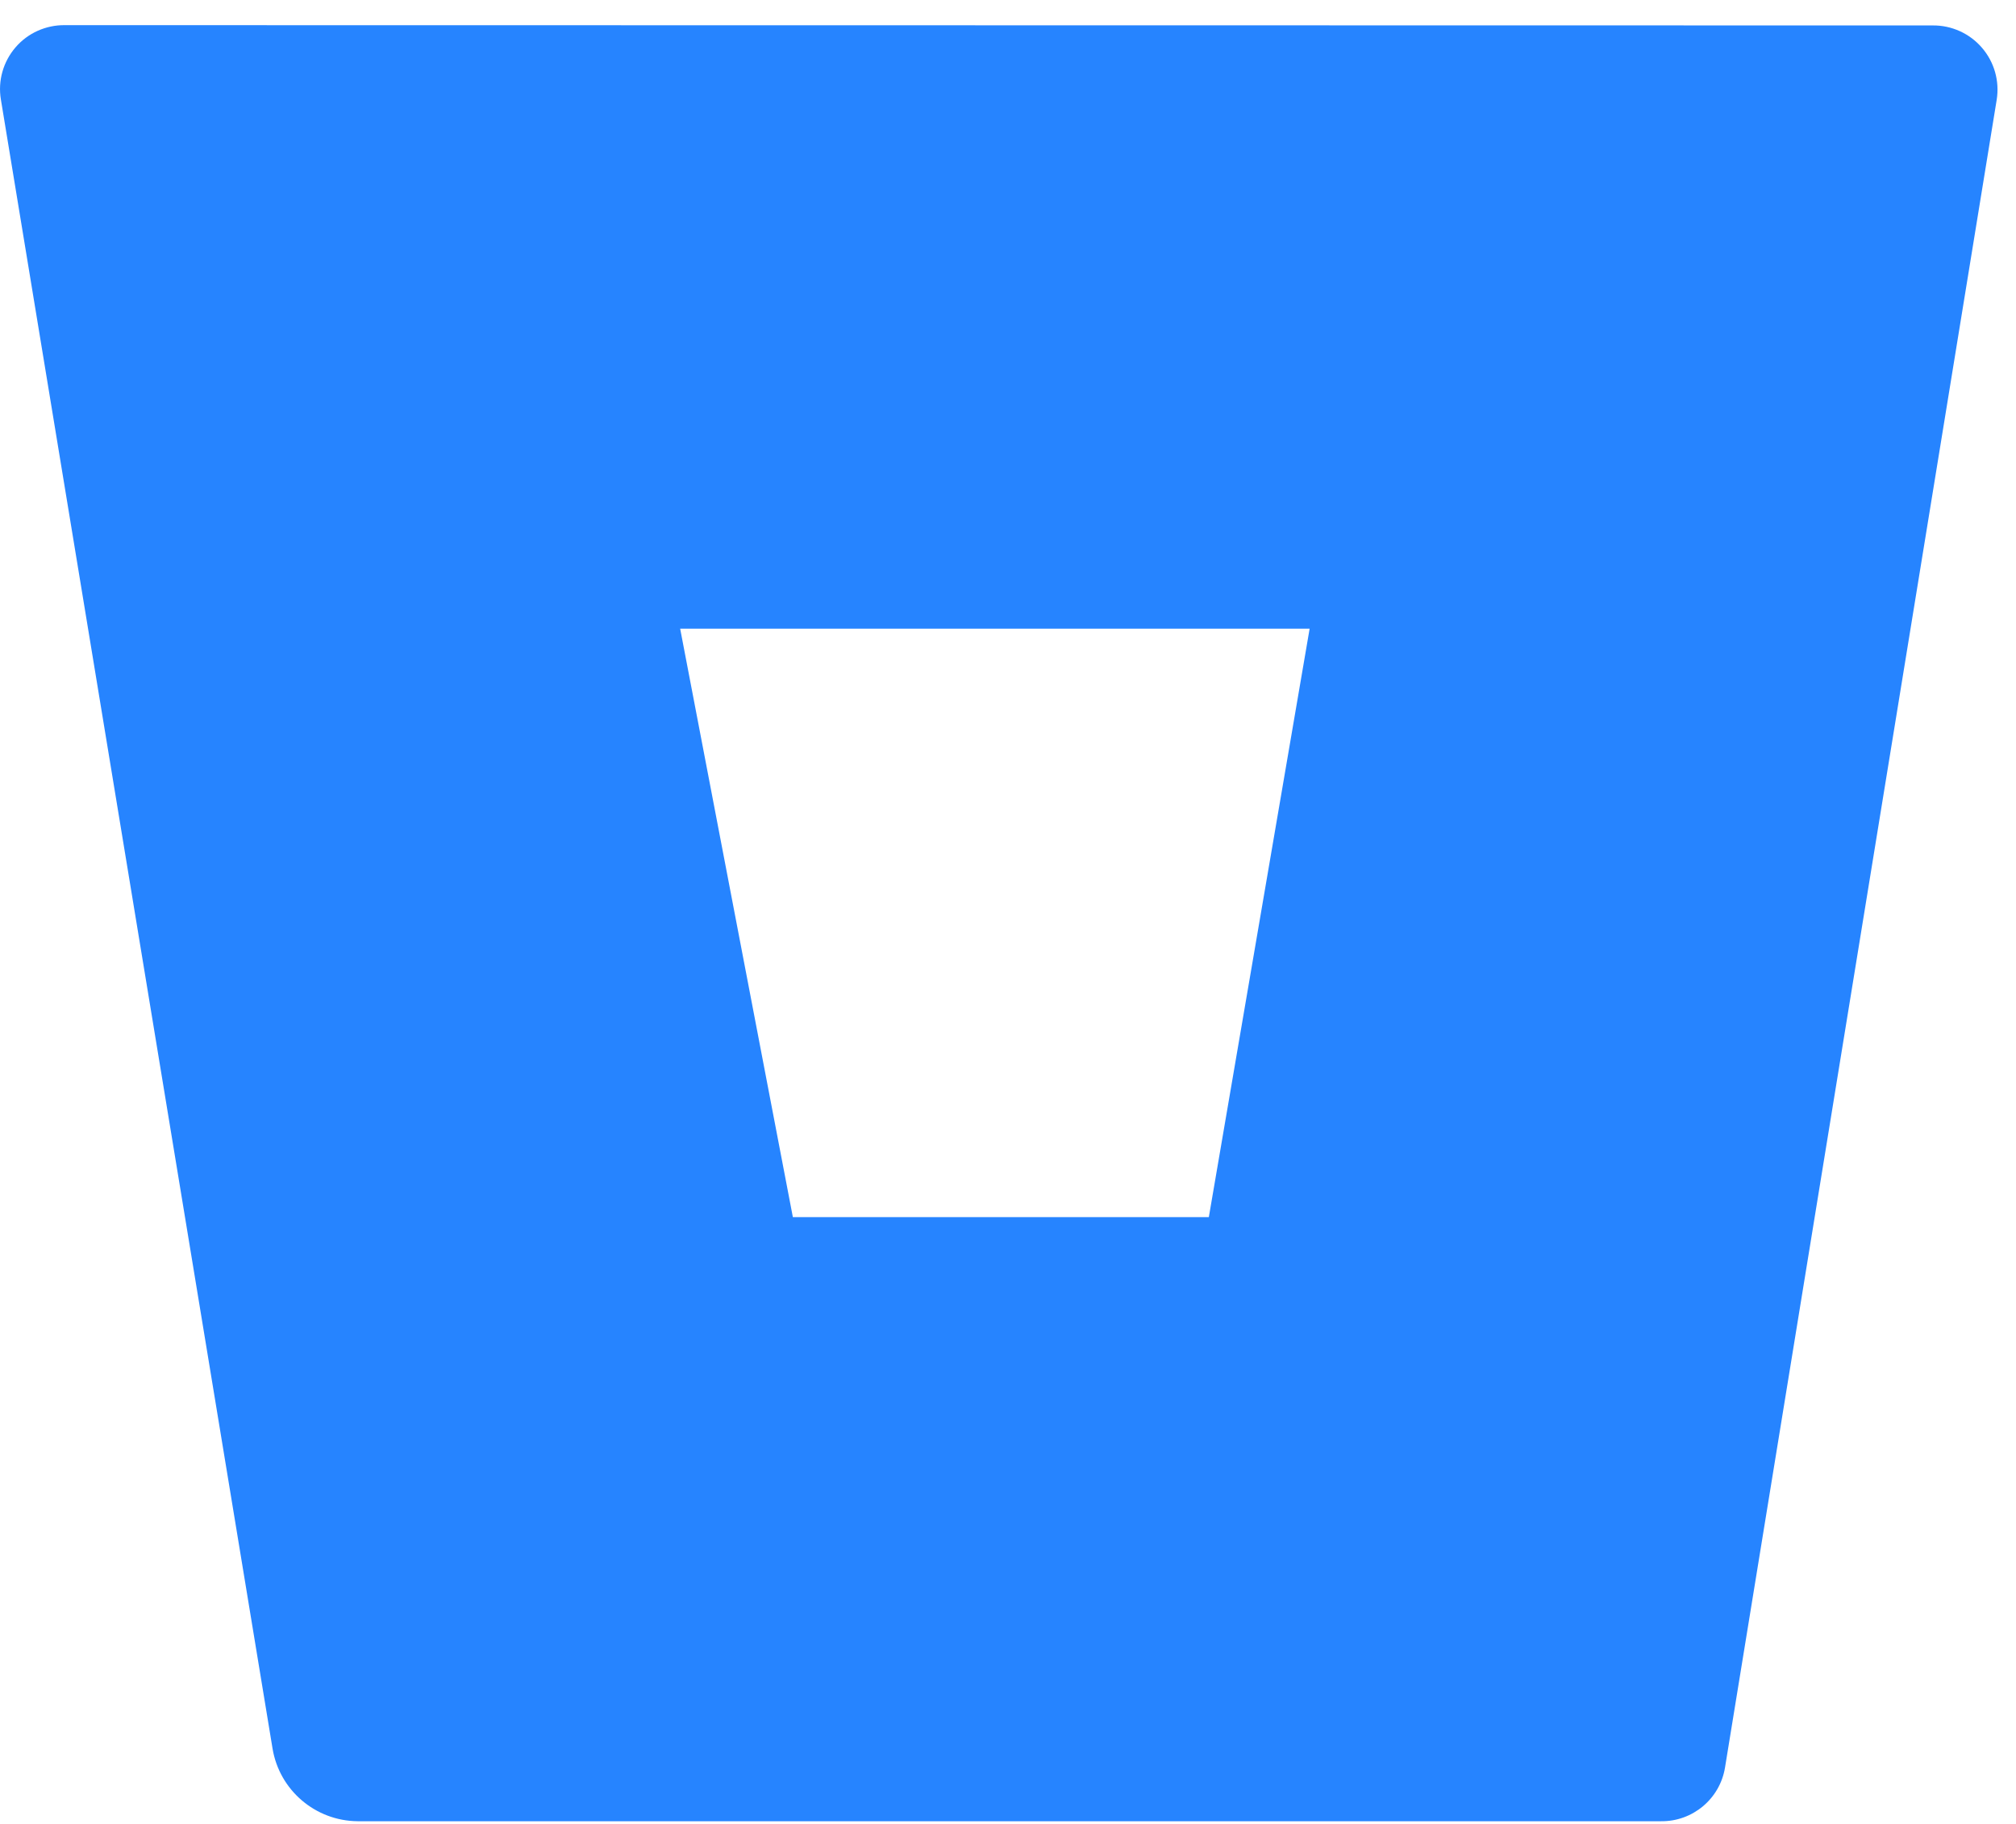 <?xml version="1.0" encoding="UTF-8"?>
<svg width="21px" height="19px" viewBox="0 0 21 19" version="1.1" xmlns="http://www.w3.org/2000/svg" xmlns:xlink="http://www.w3.org/1999/xlink">
    <!-- Generator: Sketch 64 (93537) - https://sketch.com -->
    <title>logo/bitbucket</title>
    <desc>Created with Sketch.</desc>
    <g id="Start" stroke="none" stroke-width="1" fill="none" fill-rule="evenodd">
        <g id="1_3-menu_links" transform="translate(-660, -547)" fill="#000000" fill-rule="nonzero">
            <g id="Hierachie2" transform="translate(481, 8)">
                <g id="menu/Links" transform="translate(138, 379)">
                    <g id="Links/Hierachie2" transform="translate(0.5, 0)">
                        <g id="logo/bitbucket" transform="translate(40.5, 160.262)">
                            <path d="M0.675,5.31823956e-05 C0.478,-0.002 0.29,0.082 0.162,0.231 C0.033,0.381 -0.023,0.579 0.009,0.773 L2.839,17.953 C2.911,18.387 3.285,18.706 3.725,18.71 L17.302,18.71 C17.632,18.714 17.916,18.476 17.969,18.15 L20.799,0.777 C20.83,0.582 20.774,0.384 20.645,0.235 C20.517,0.086 20.329,0.001 20.132,0.003 L0.675,5.31823956e-05 Z M12.592,12.417 L8.259,12.417 L7.085,6.287 L13.642,6.287 L12.592,12.417 Z" id="Shape" fill="#2684FF"></path>
                        </g>
                    </g>
                </g>
            </g>
        </g>
    </g>
</svg>